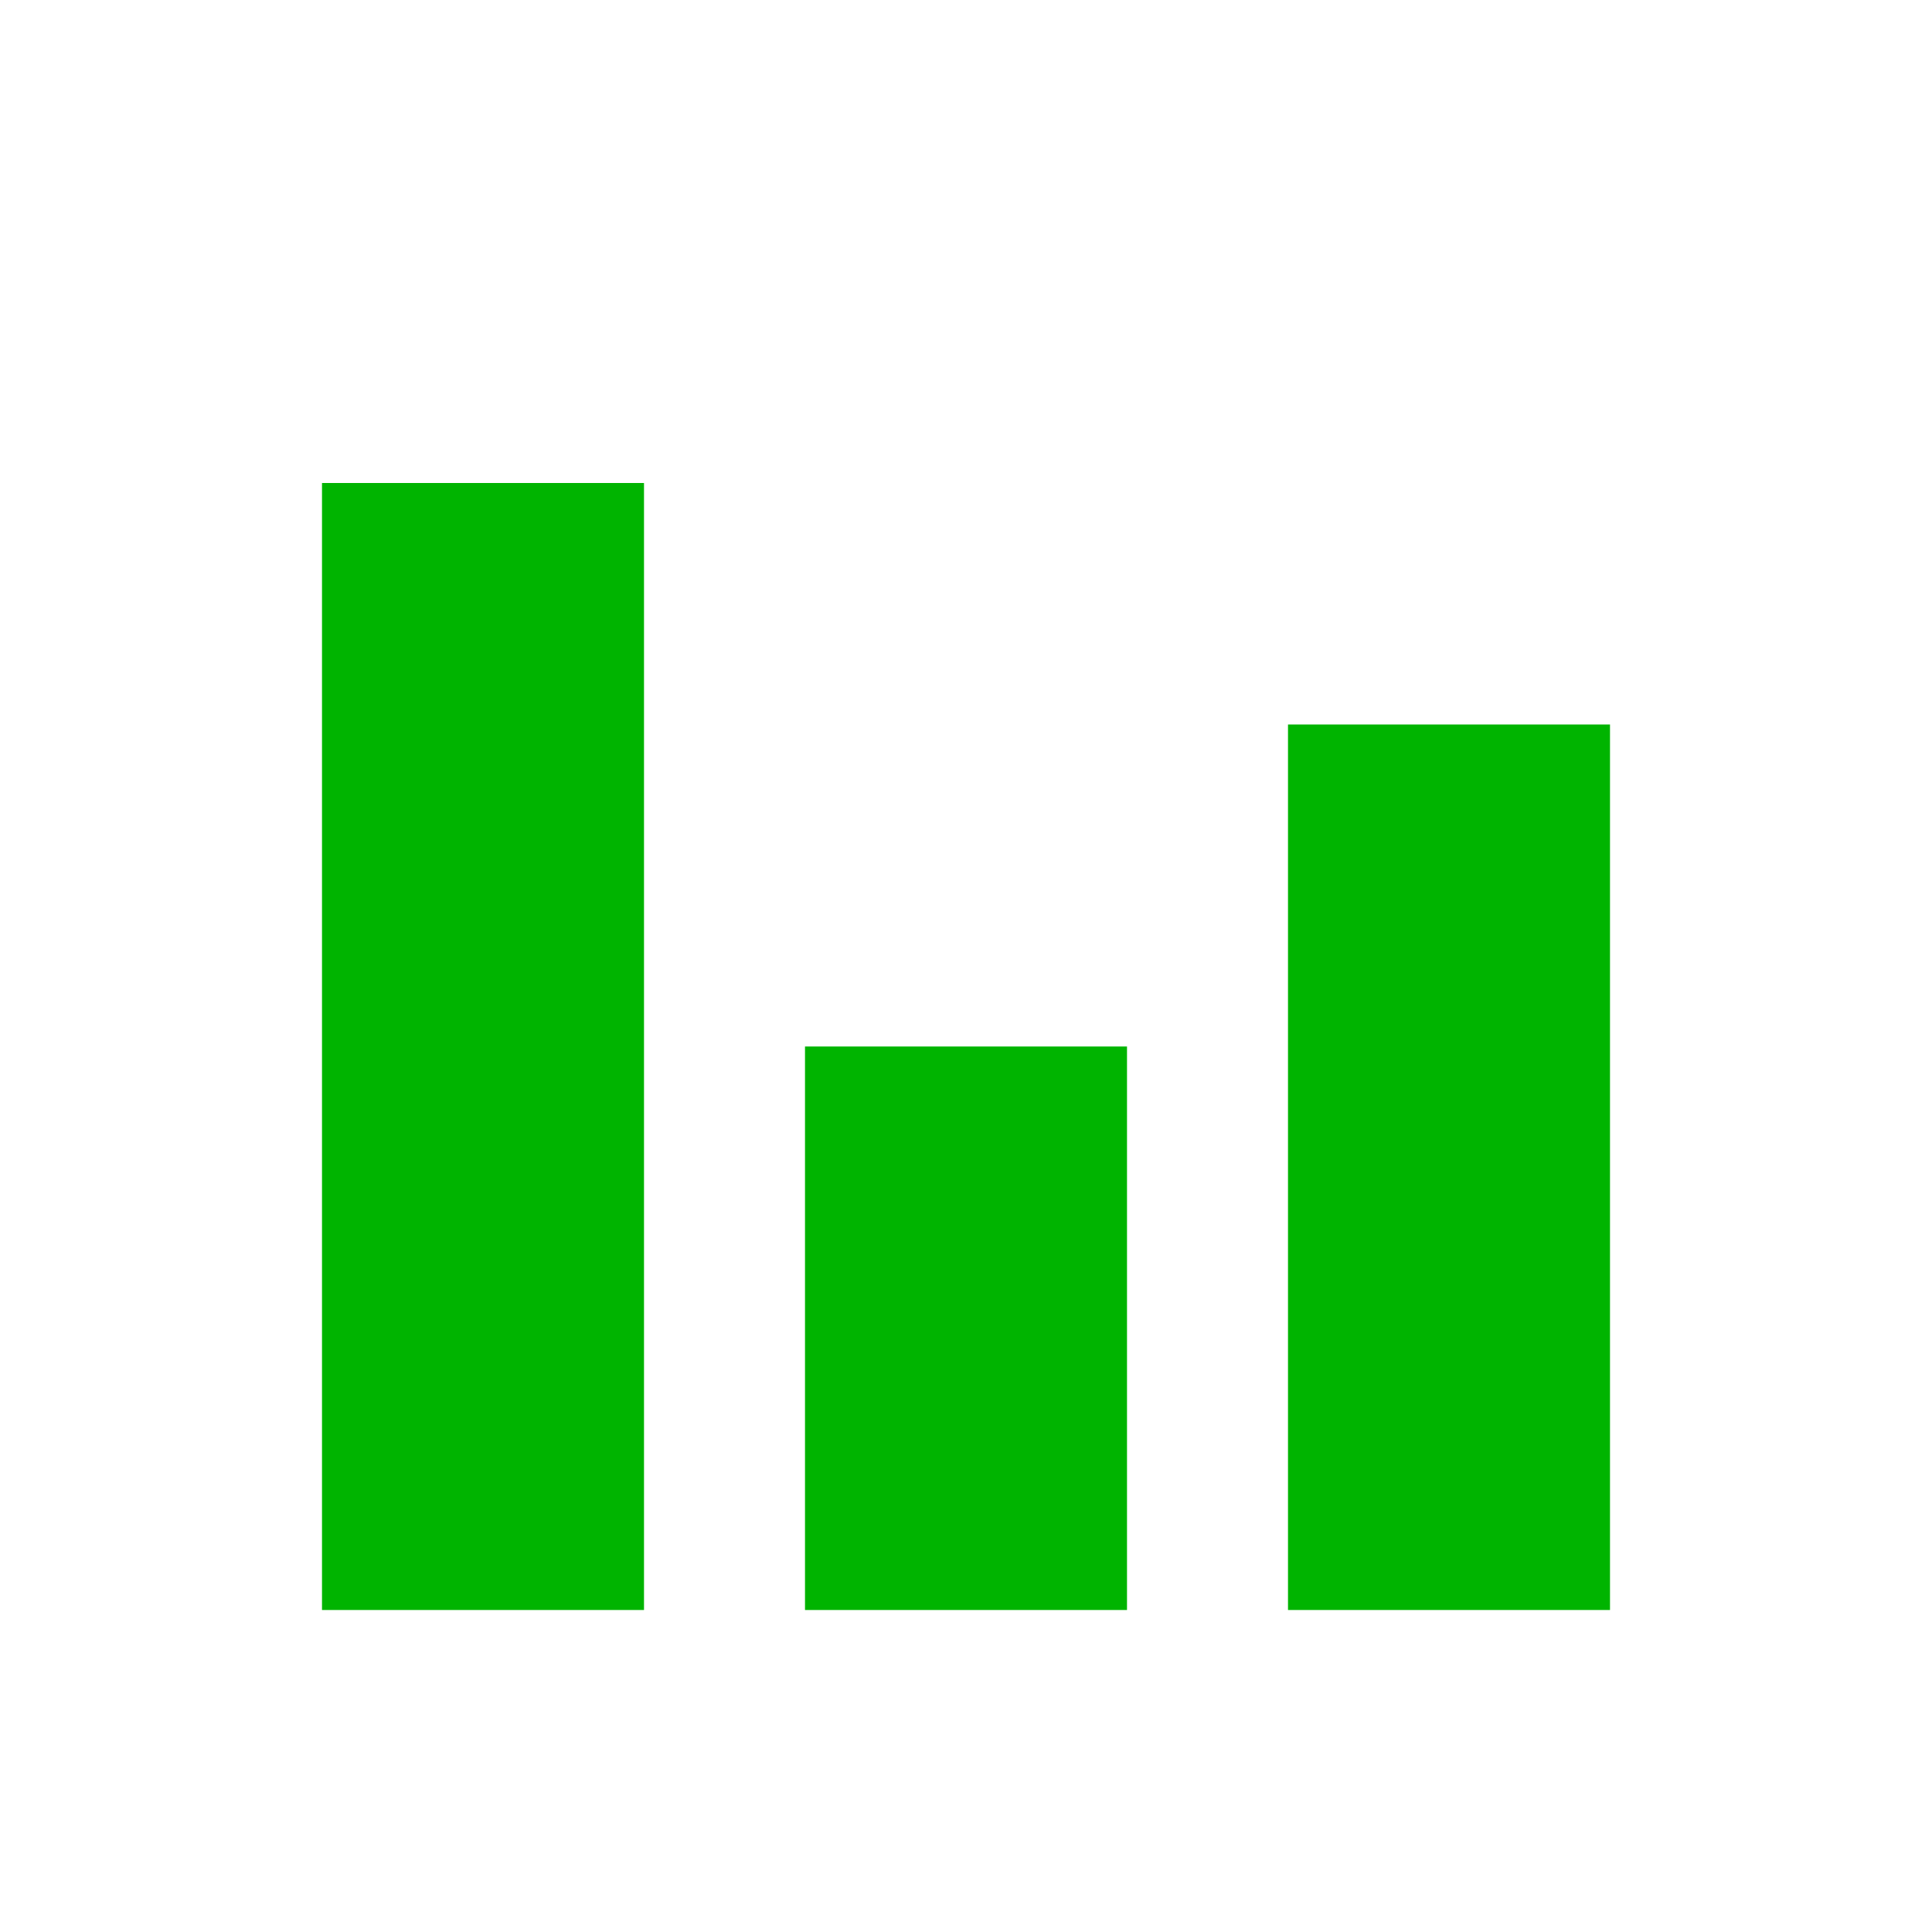 <svg width="24" height="24" viewBox="0 0 24 24" fill="none" xmlns="http://www.w3.org/2000/svg">
<rect x="4" y="6" width="4" height="14" fill="#00B400"/>
<rect x="10" y="13" width="4" height="7" fill="#00B400"/>
<rect x="16" y="9" width="4" height="11" fill="#00B400"/>
</svg>
